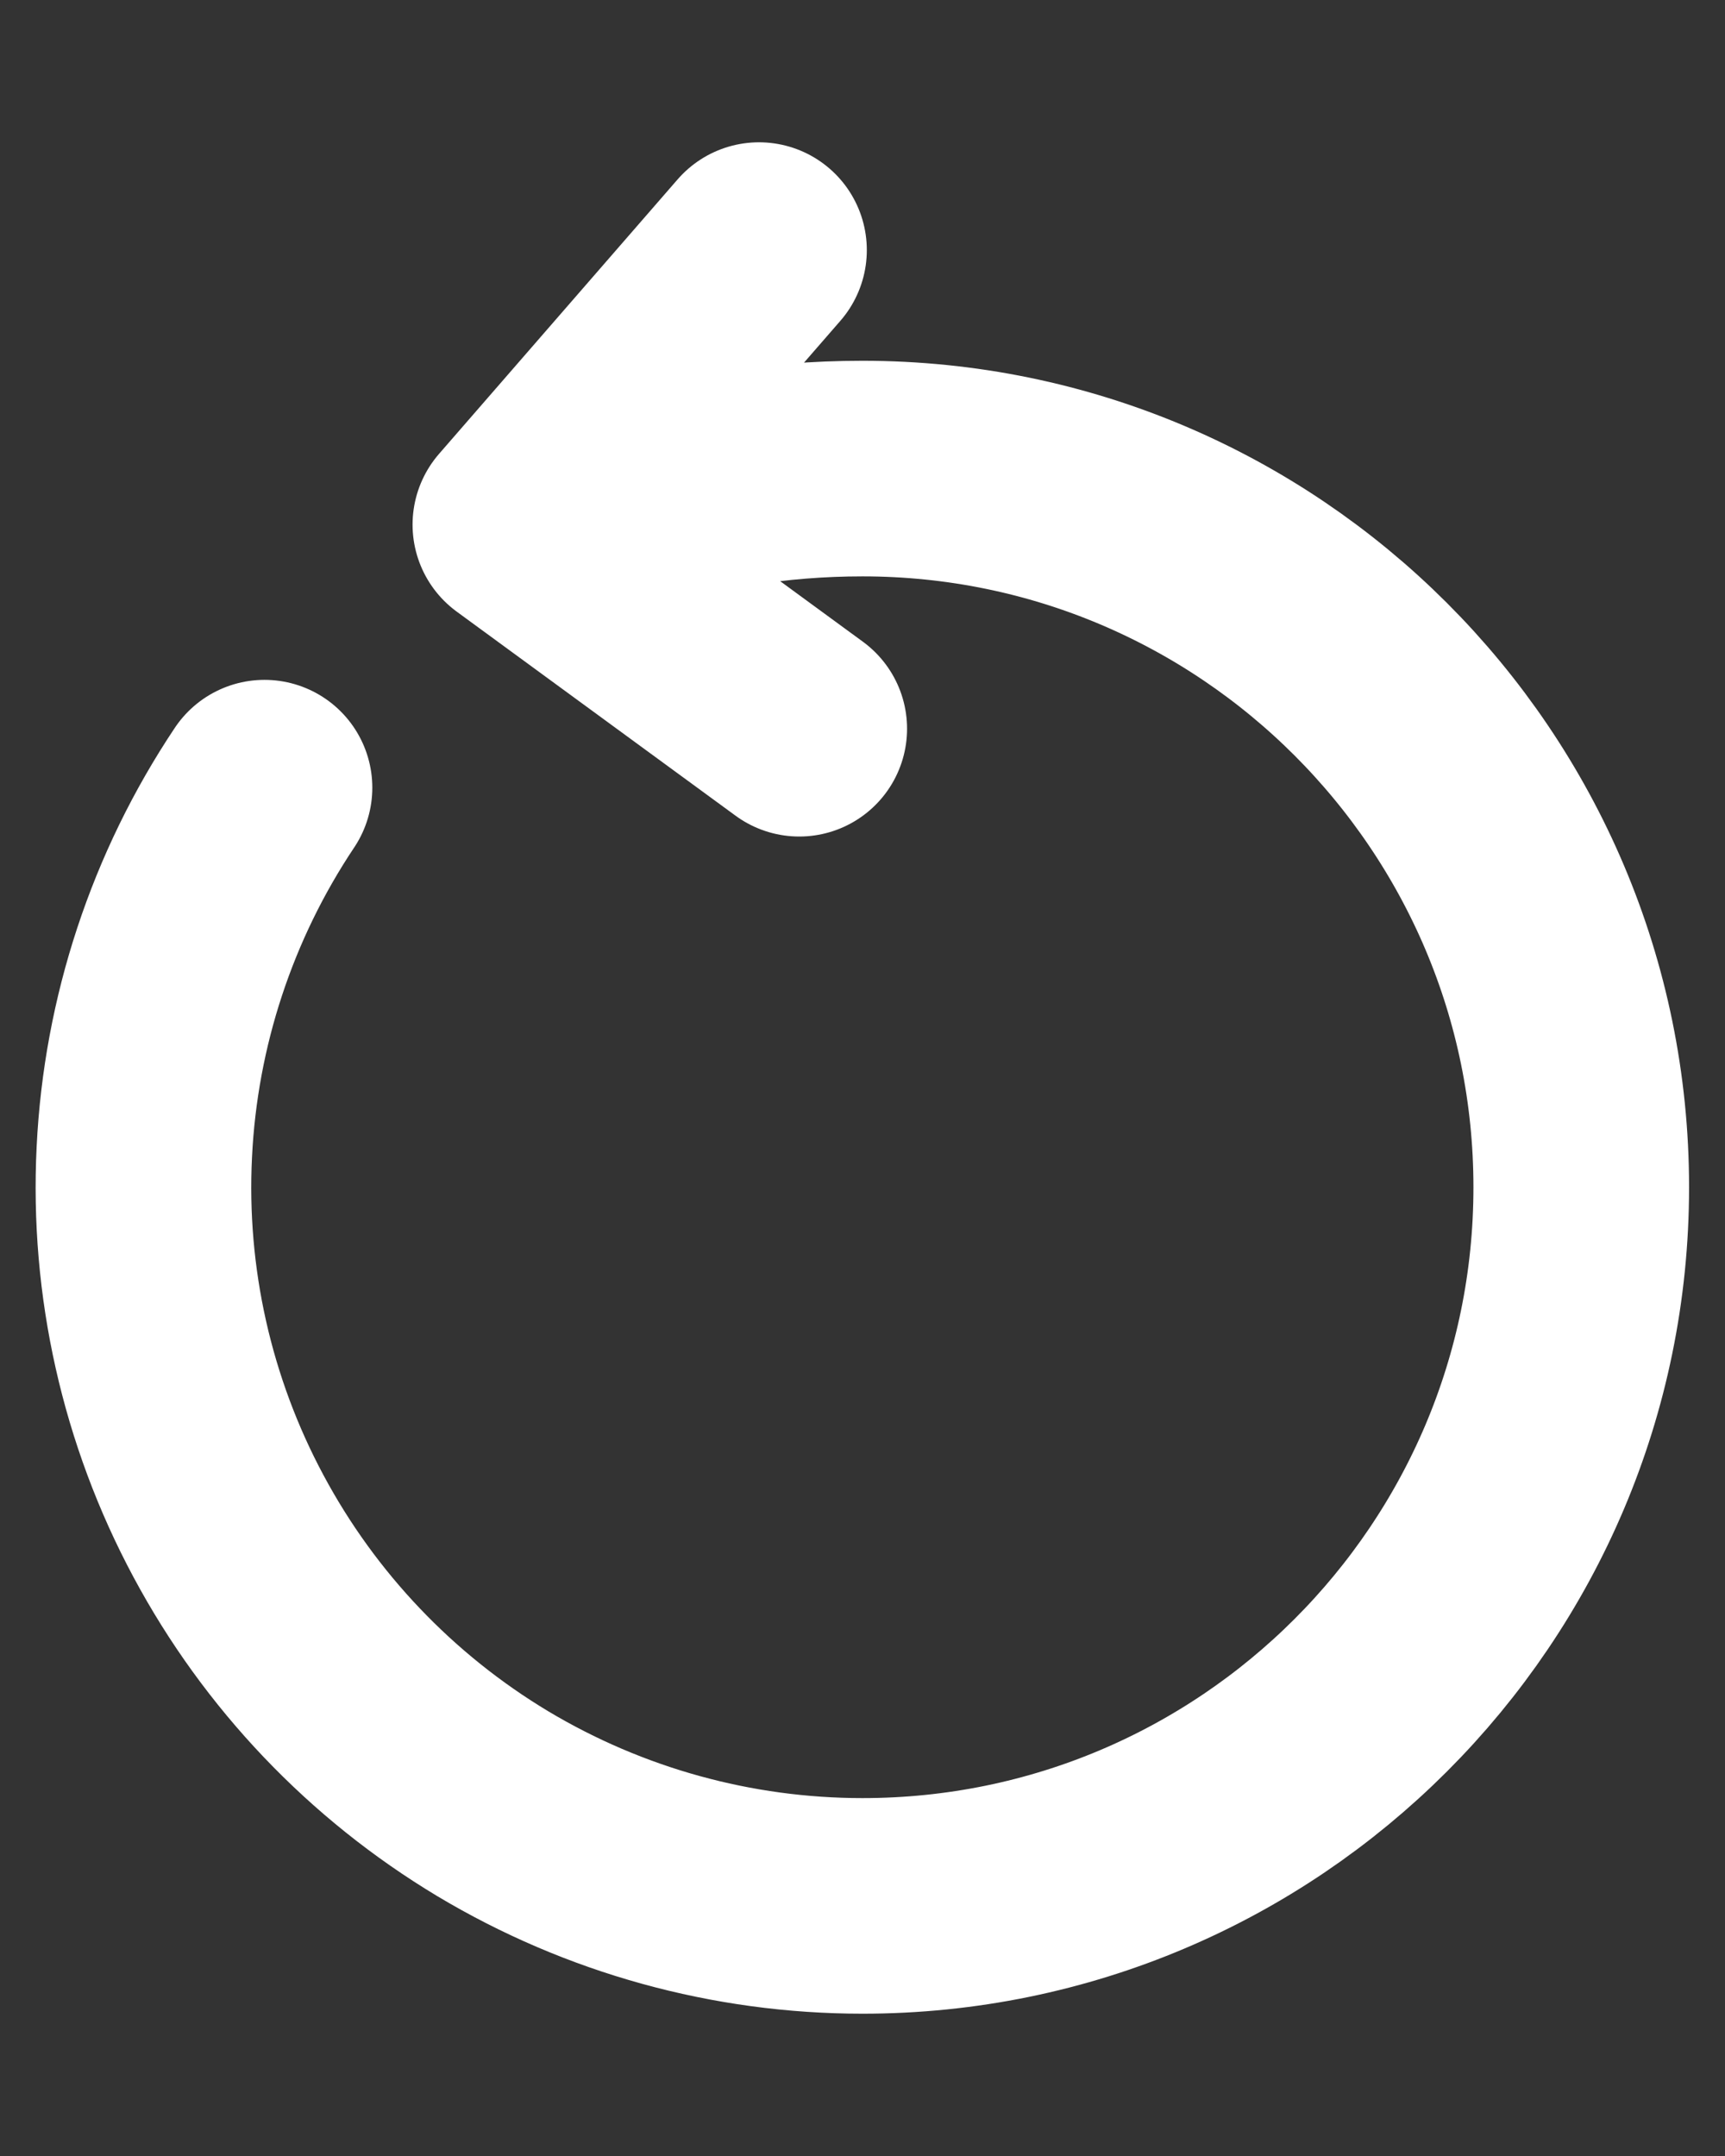 <svg width="12" height="15" viewBox="0 0 12 15" fill="none" xmlns="http://www.w3.org/2000/svg">
<rect x="0" y="0" width="12" height="15" fill="#333333" stroke="none"/>
<path d="M4.33 3.51C4.83 3.36 5.38 3.26 6 3.26C8.76 3.26 11 5.5 11 8.26C11 11.02 8.76 13.26 6 13.26C5.094 13.26 4.205 13.014 3.428 12.549C2.652 12.083 2.016 11.415 1.589 10.617C1.161 9.818 0.959 8.918 1.004 8.014C1.048 7.109 1.337 6.233 1.84 5.48M5.28 1.74L3.62 3.65L5.56 5.07" stroke="white" stroke-width="1.5" stroke-linecap="round" stroke-linejoin="round"/>
</svg>
